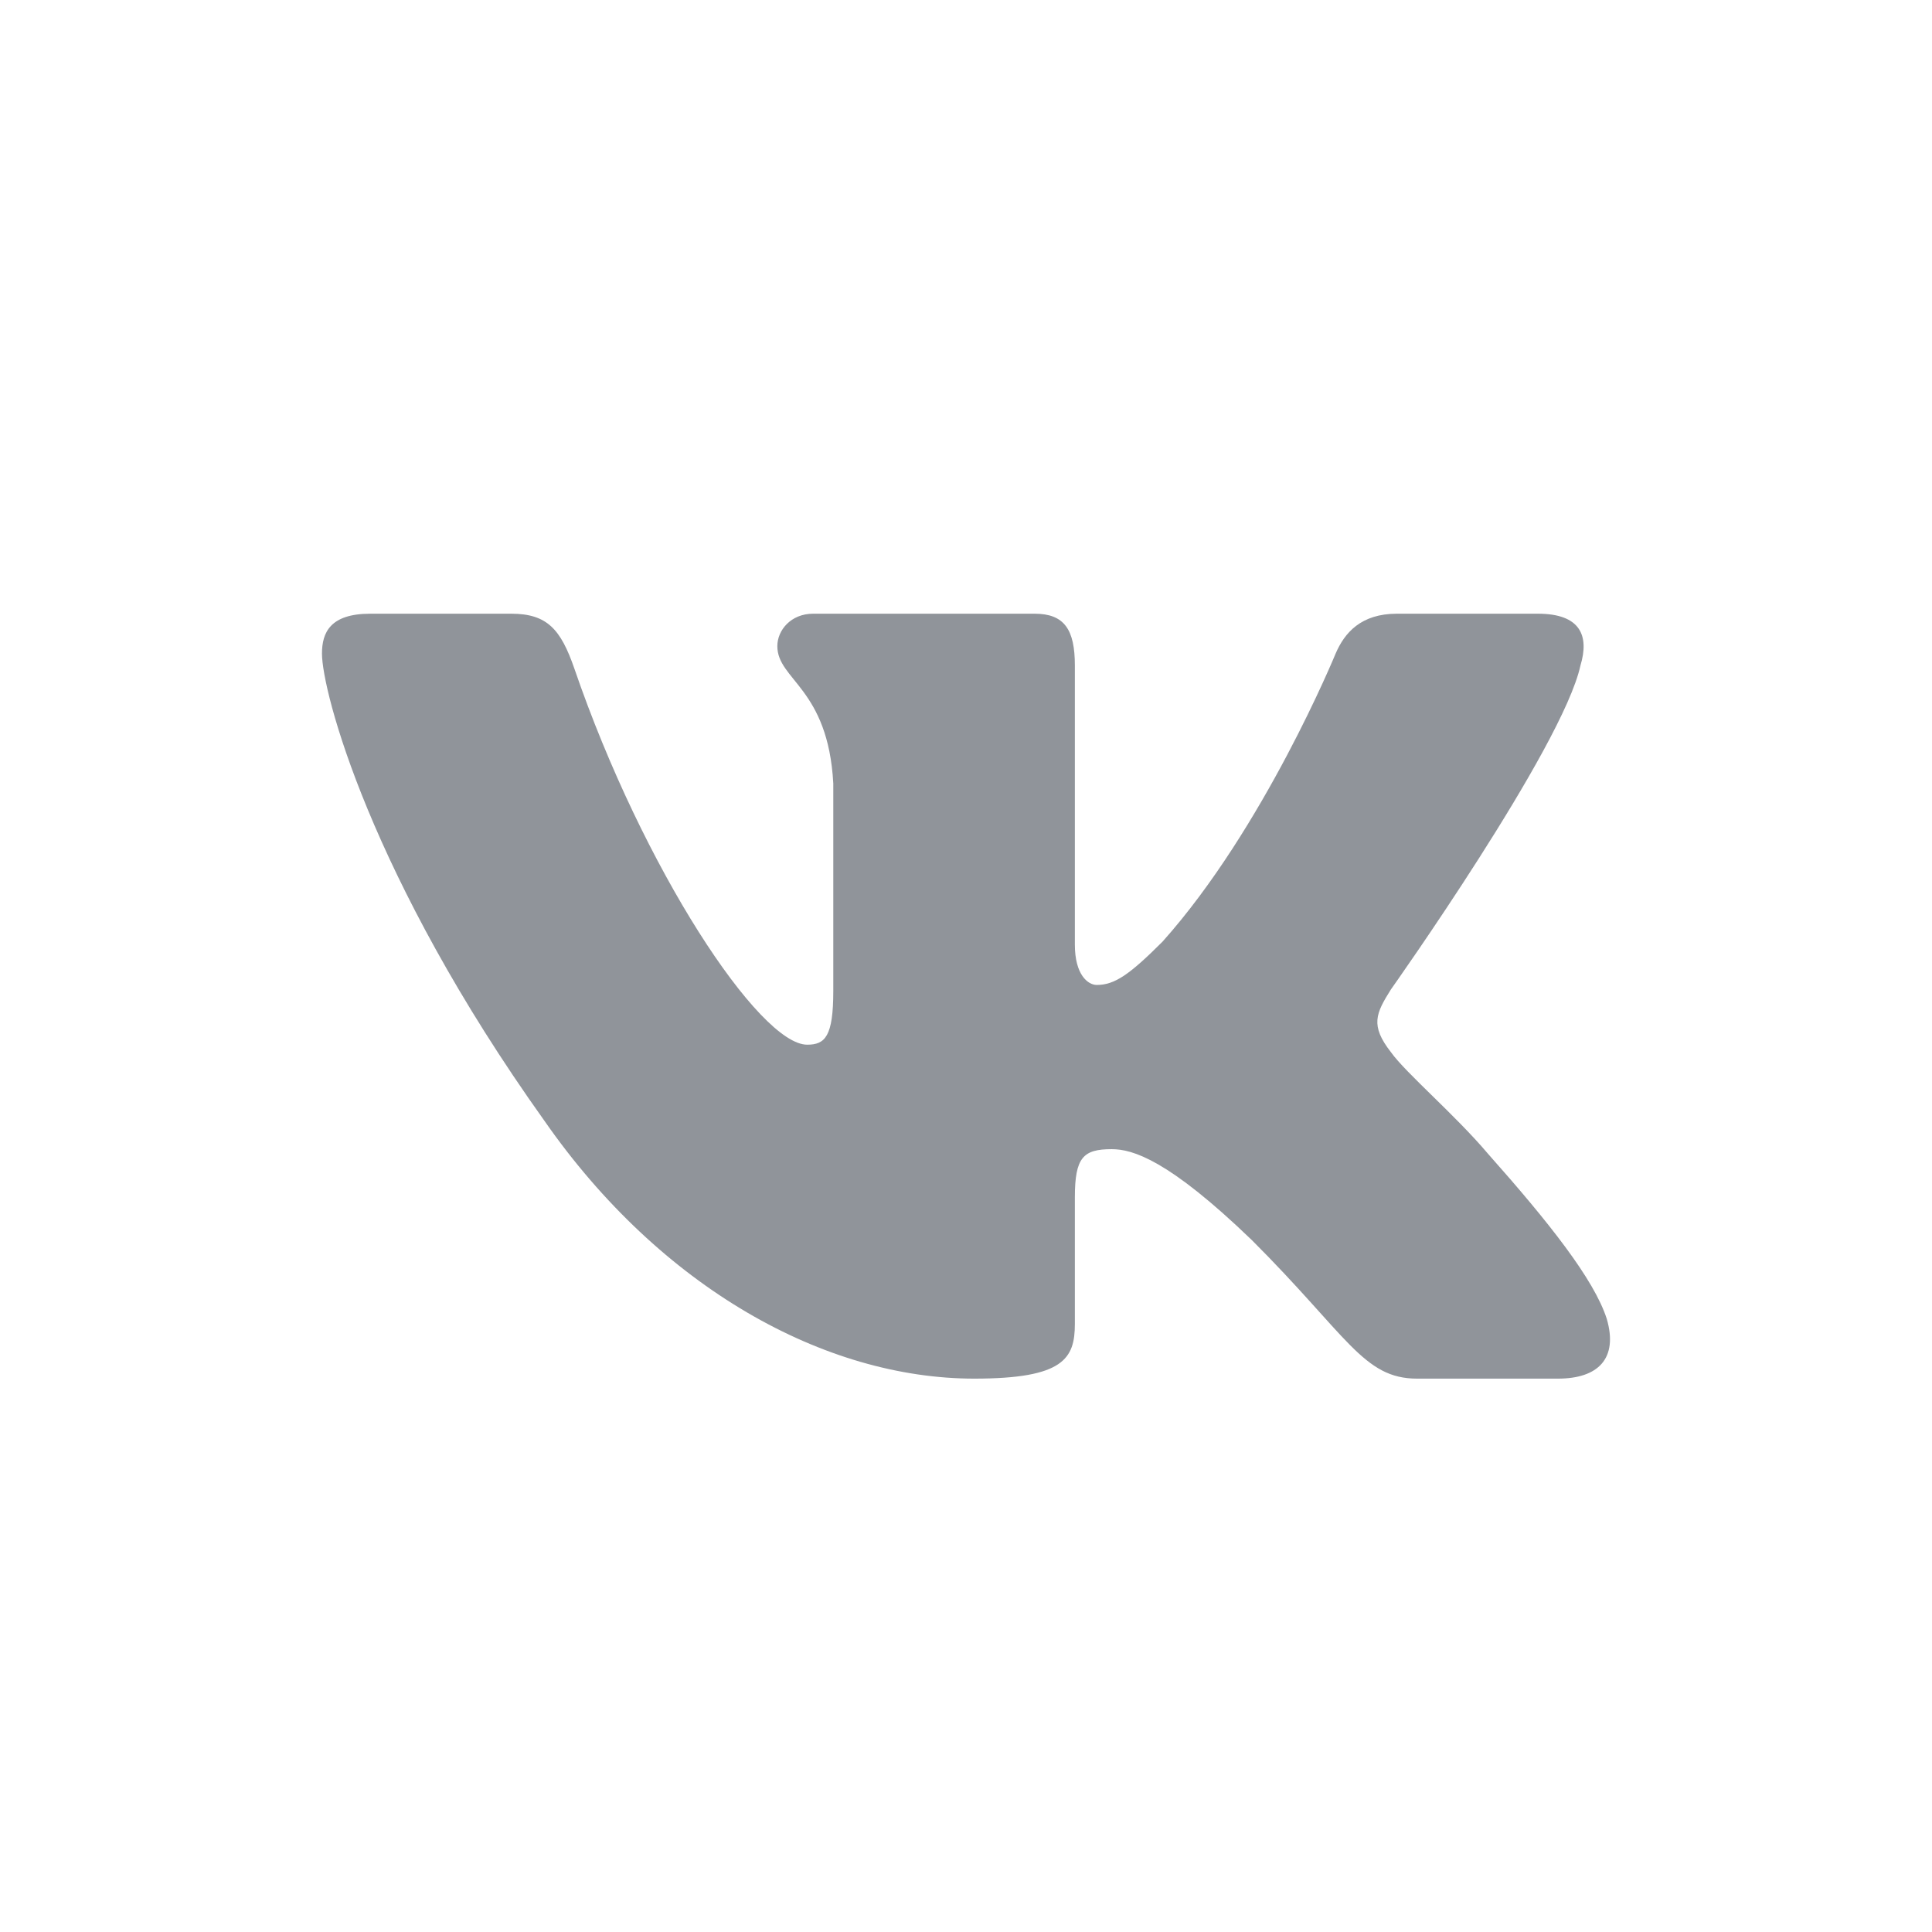 <svg width="26" height="26" viewBox="0 0 26 26" fill="none" xmlns="http://www.w3.org/2000/svg">
<g id="Vkontakte (VK)">
<path id="Vector" fill-rule="evenodd" clip-rule="evenodd" d="M21.269 8.956C21.39 8.555 21.269 8.259 20.696 8.259H18.799C18.317 8.259 18.095 8.514 17.974 8.796C17.974 8.796 17.01 11.146 15.644 12.673C15.202 13.115 15.001 13.255 14.76 13.255C14.639 13.255 14.465 13.115 14.465 12.713V8.956C14.465 8.474 14.325 8.259 13.923 8.259H10.943C10.642 8.259 10.461 8.483 10.461 8.695C10.461 9.152 11.144 9.258 11.214 10.543V13.336C11.214 13.948 11.104 14.059 10.863 14.059C10.22 14.059 8.656 11.698 7.729 8.996C7.547 8.471 7.365 8.259 6.88 8.259H4.984C4.442 8.259 4.333 8.514 4.333 8.796C4.333 9.298 4.976 11.789 7.327 15.084C8.894 17.334 11.102 18.553 13.111 18.553C14.316 18.553 14.465 18.282 14.465 17.816V16.115C14.465 15.573 14.579 15.465 14.961 15.465C15.242 15.465 15.724 15.606 16.849 16.691C18.135 17.976 18.347 18.553 19.07 18.553H20.966C21.508 18.553 21.779 18.282 21.623 17.748C21.452 17.215 20.838 16.442 20.024 15.526C19.582 15.003 18.919 14.441 18.718 14.159C18.436 13.798 18.517 13.637 18.718 13.316C18.718 13.316 21.028 10.061 21.269 8.956V8.956Z" fill="#90949A"/>
</g>
</svg>
